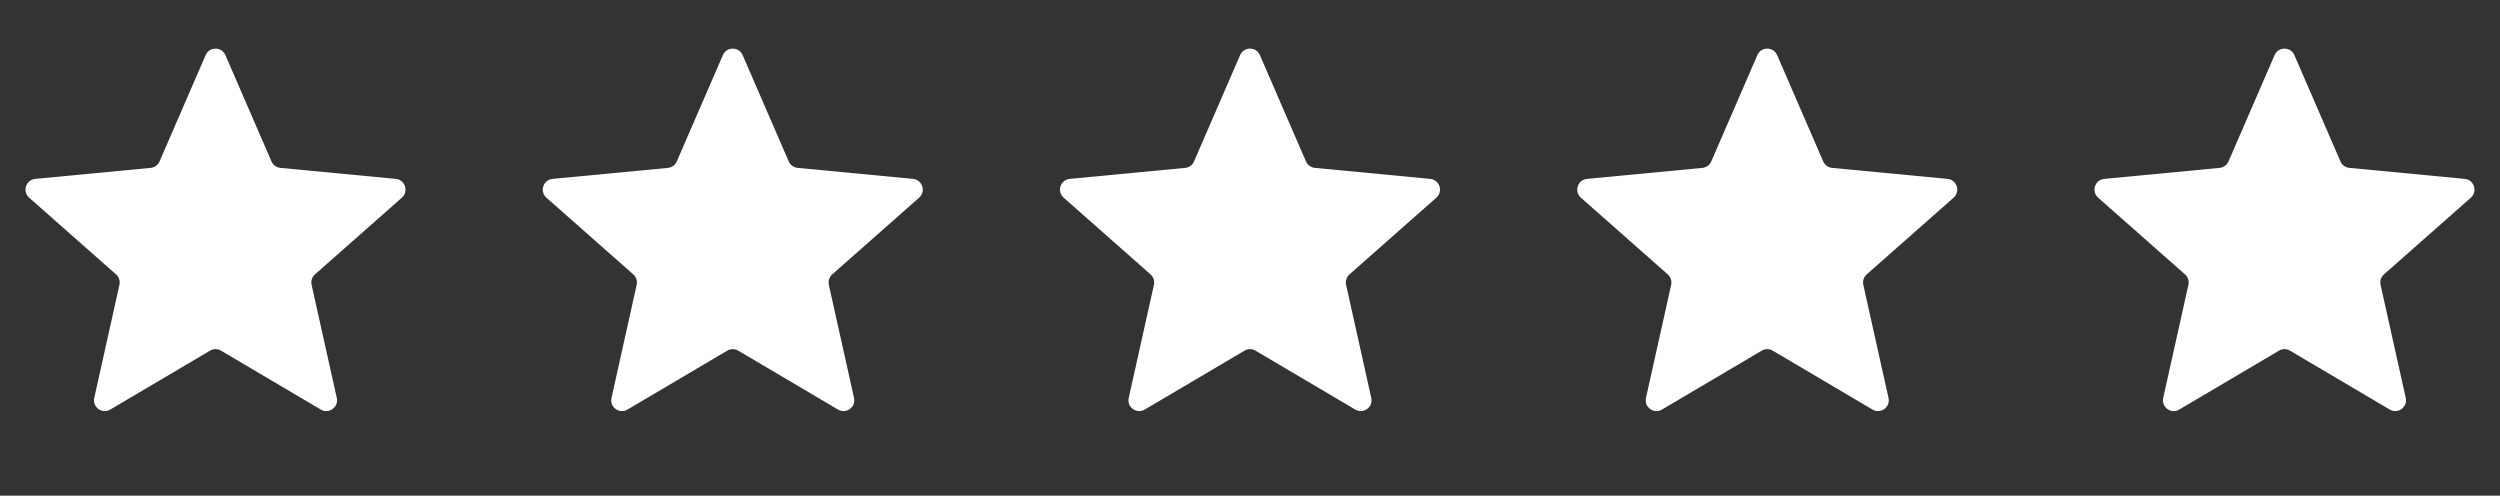 <svg width="116" height="23" viewBox="0 0 116 23" fill="none" xmlns="http://www.w3.org/2000/svg">
<rect x="0" y="0" width="116" height="23" fill="#333333" stroke="none"/>
<path d="M9.541 2.558C9.715 2.156 10.285 2.156 10.459 2.558L12.598 7.492C12.671 7.659 12.828 7.773 13.009 7.79L18.363 8.3C18.798 8.342 18.974 8.883 18.646 9.173L14.615 12.732C14.479 12.853 14.418 13.038 14.458 13.216L15.627 18.465C15.722 18.892 15.262 19.226 14.885 19.004L10.254 16.27C10.097 16.177 9.903 16.177 9.746 16.27L5.115 19.004C4.738 19.226 4.278 18.892 4.373 18.465L5.542 13.216C5.582 13.038 5.521 12.853 5.385 12.732L1.354 9.173C1.026 8.883 1.202 8.342 1.637 8.3L6.991 7.79C7.172 7.773 7.329 7.659 7.402 7.492L9.541 2.558Z" fill="white"/>
<path d="M33.541 2.558C33.715 2.156 34.285 2.156 34.459 2.558L36.598 7.492C36.671 7.659 36.828 7.773 37.009 7.79L42.363 8.3C42.798 8.342 42.974 8.883 42.646 9.173L38.615 12.732C38.479 12.853 38.419 13.038 38.458 13.216L39.627 18.465C39.722 18.892 39.262 19.226 38.885 19.004L34.254 16.27C34.097 16.177 33.903 16.177 33.746 16.27L29.115 19.004C28.738 19.226 28.278 18.892 28.373 18.465L29.542 13.216C29.581 13.038 29.521 12.853 29.385 12.732L25.354 9.173C25.026 8.883 25.202 8.342 25.637 8.3L30.991 7.79C31.172 7.773 31.329 7.659 31.402 7.492L33.541 2.558Z" fill="white"/>
<path d="M57.541 2.558C57.715 2.156 58.285 2.156 58.459 2.558L60.598 7.492C60.671 7.659 60.828 7.773 61.009 7.79L66.363 8.3C66.798 8.342 66.974 8.883 66.646 9.173L62.615 12.732C62.479 12.853 62.419 13.038 62.458 13.216L63.627 18.465C63.722 18.892 63.262 19.226 62.885 19.004L58.254 16.27C58.097 16.177 57.903 16.177 57.746 16.27L53.115 19.004C52.738 19.226 52.278 18.892 52.373 18.465L53.542 13.216C53.581 13.038 53.521 12.853 53.385 12.732L49.354 9.173C49.026 8.883 49.202 8.342 49.637 8.3L54.991 7.79C55.172 7.773 55.329 7.659 55.402 7.492L57.541 2.558Z" fill="white"/>
<path d="M81.541 2.558C81.715 2.156 82.285 2.156 82.459 2.558L84.598 7.492C84.671 7.659 84.828 7.773 85.009 7.79L90.363 8.3C90.798 8.342 90.974 8.883 90.646 9.173L86.615 12.732C86.479 12.853 86.418 13.038 86.458 13.216L87.627 18.465C87.722 18.892 87.262 19.226 86.885 19.004L82.254 16.27C82.097 16.177 81.903 16.177 81.746 16.27L77.115 19.004C76.738 19.226 76.278 18.892 76.373 18.465L77.542 13.216C77.582 13.038 77.521 12.853 77.385 12.732L73.354 9.173C73.026 8.883 73.202 8.342 73.637 8.3L78.991 7.79C79.172 7.773 79.329 7.659 79.402 7.492L81.541 2.558Z" fill="white"/>
<path d="M105.541 2.558C105.715 2.156 106.285 2.156 106.459 2.558L108.598 7.492C108.671 7.659 108.828 7.773 109.009 7.79L114.363 8.3C114.798 8.342 114.974 8.883 114.646 9.173L110.615 12.732C110.479 12.853 110.418 13.038 110.458 13.216L111.627 18.465C111.722 18.892 111.262 19.226 110.885 19.004L106.254 16.27C106.097 16.177 105.903 16.177 105.746 16.27L101.115 19.004C100.738 19.226 100.278 18.892 100.373 18.465L101.542 13.216C101.582 13.038 101.521 12.853 101.385 12.732L97.354 9.173C97.026 8.883 97.202 8.342 97.637 8.3L102.991 7.79C103.172 7.773 103.329 7.659 103.402 7.492L105.541 2.558Z" fill="white"/>
</svg>
